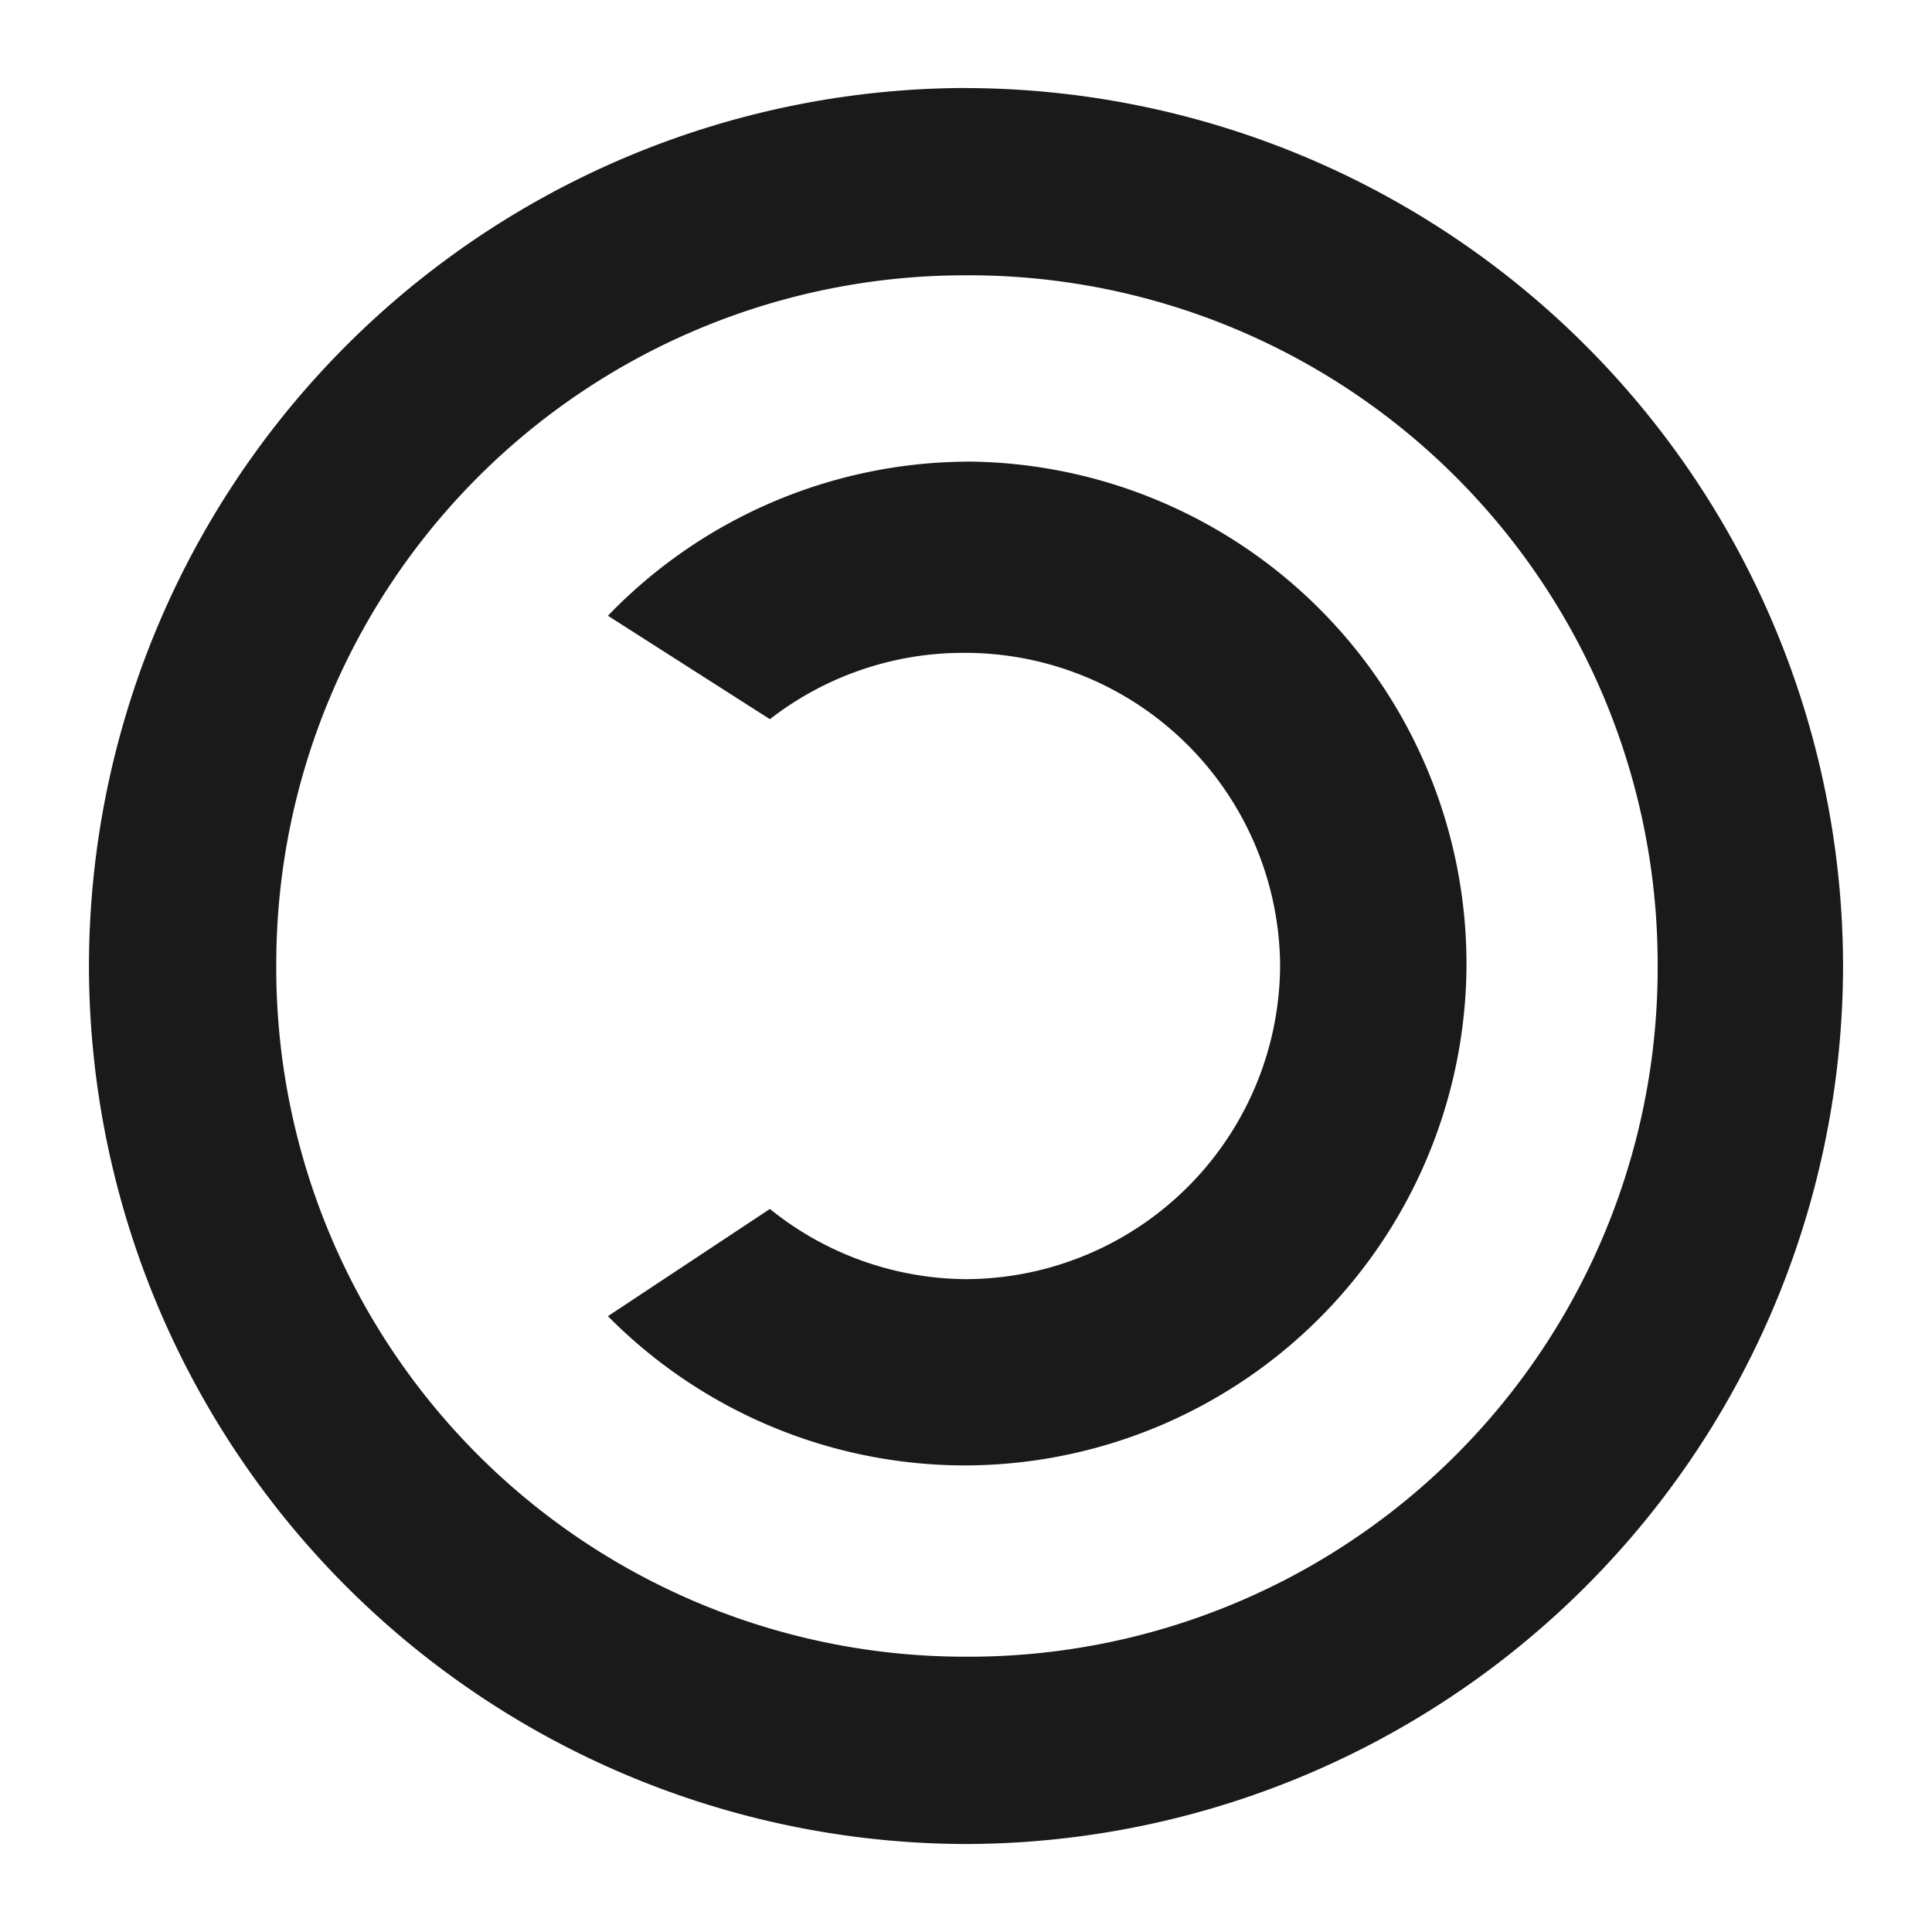 <svg xmlns="http://www.w3.org/2000/svg" width="24" height="24" version="1"><defs><linearGradient id="a"><stop offset="0"/><stop offset="1" stop-opacity="0"/></linearGradient></defs><path d="M11.988 1.093A10.919 10.919 0 0 0 1.105 11.988a10.919 10.919 0 0 0 10.87 10.919 10.919 10.919 0 0 0 10.92-10.92A10.919 10.919 0 0 0 11.988 1.094zm0 2.327a8.556 8.556 0 0 1 8.604 8.556 8.556 8.556 0 0 1-8.604 8.604 8.556 8.556 0 0 1-8.556-8.604 8.556 8.556 0 0 1 8.556-8.556zm0 2.315a6.241 6.241 0 0 0-4.436 1.914l2.012 1.285a3.914 3.914 0 0 1 2.424-.824 3.914 3.914 0 0 1 3.914 3.866 3.914 3.914 0 0 1-3.914 3.914 3.914 3.914 0 0 1-2.424-.872L7.552 16.35a6.241 6.241 0 0 0 4.436 1.854 6.241 6.241 0 0 0 6.229-6.18 6.241 6.241 0 0 0-6.18-6.29z" fill="#1a1a1a"/></svg>